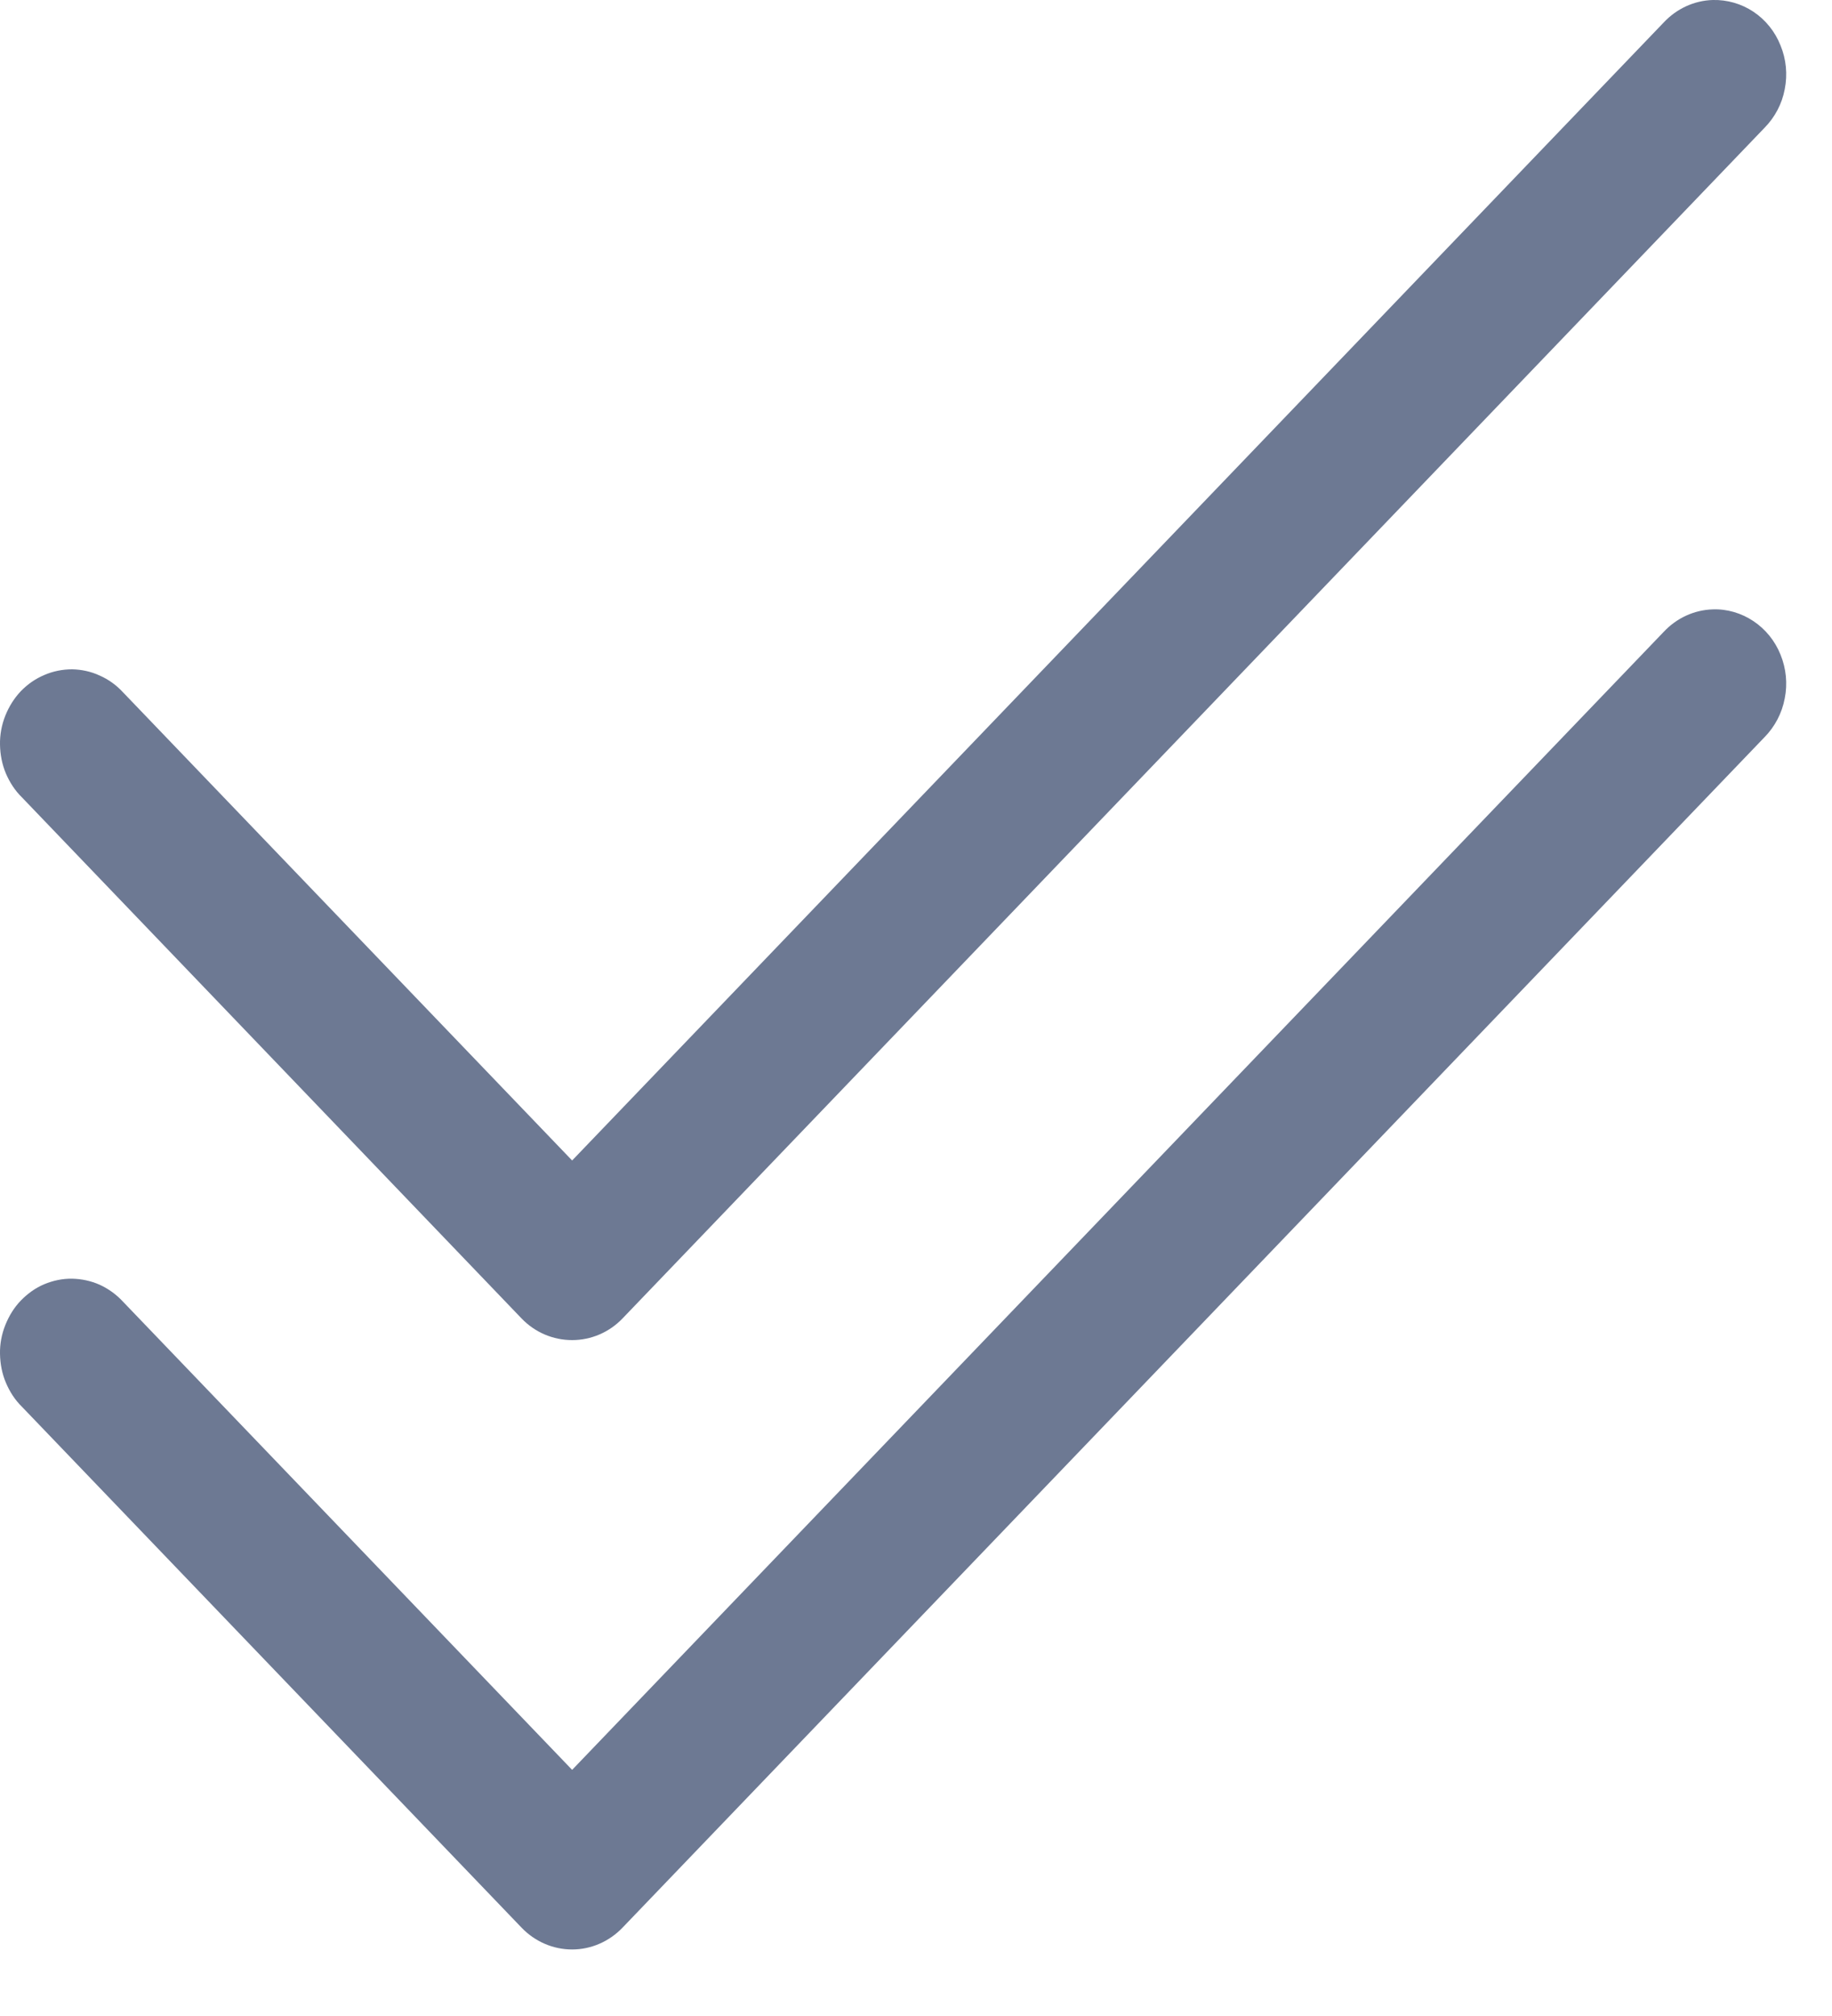 <svg width="10" height="11" viewBox="0 0 10 11" fill="none" xmlns="http://www.w3.org/2000/svg">
<path d="M9.349 3.325C9.248 3.328 9.152 3.372 9.081 3.448L3.123 9.657L0.671 7.102C0.635 7.063 0.592 7.032 0.544 7.01C0.497 6.989 0.445 6.978 0.394 6.977C0.342 6.976 0.29 6.987 0.242 7.007C0.194 7.027 0.151 7.058 0.114 7.096C0.077 7.134 0.049 7.18 0.029 7.23C0.009 7.28 -0.001 7.333 2.01672e-05 7.387C0.001 7.441 0.011 7.495 0.032 7.544C0.053 7.594 0.082 7.639 0.12 7.676L2.847 10.518C2.92 10.594 3.019 10.637 3.123 10.637C3.226 10.637 3.325 10.594 3.398 10.518L9.632 4.022C9.688 3.965 9.727 3.891 9.742 3.811C9.758 3.731 9.75 3.648 9.719 3.572C9.689 3.497 9.637 3.433 9.571 3.389C9.505 3.345 9.427 3.322 9.349 3.325Z" fill="#6D7993"/>
<path d="M9.349 0C9.248 0.003 9.152 0.047 9.081 0.123L3.123 6.332L0.671 3.777C0.635 3.738 0.592 3.707 0.544 3.686C0.497 3.664 0.445 3.653 0.394 3.652C0.342 3.652 0.29 3.662 0.242 3.683C0.194 3.703 0.151 3.733 0.114 3.771C0.077 3.81 0.049 3.855 0.029 3.905C0.009 3.955 -0.001 4.009 2.01672e-05 4.063C0.001 4.117 0.011 4.17 0.032 4.22C0.053 4.269 0.082 4.314 0.12 4.351L2.847 7.194C2.92 7.27 3.019 7.312 3.123 7.312C3.226 7.312 3.325 7.27 3.398 7.194L9.632 0.697C9.688 0.64 9.727 0.567 9.742 0.487C9.758 0.406 9.75 0.323 9.719 0.248C9.689 0.172 9.637 0.108 9.571 0.064C9.505 0.02 9.427 -0.002 9.349 0Z" fill="#6D7993"/>
</svg>
